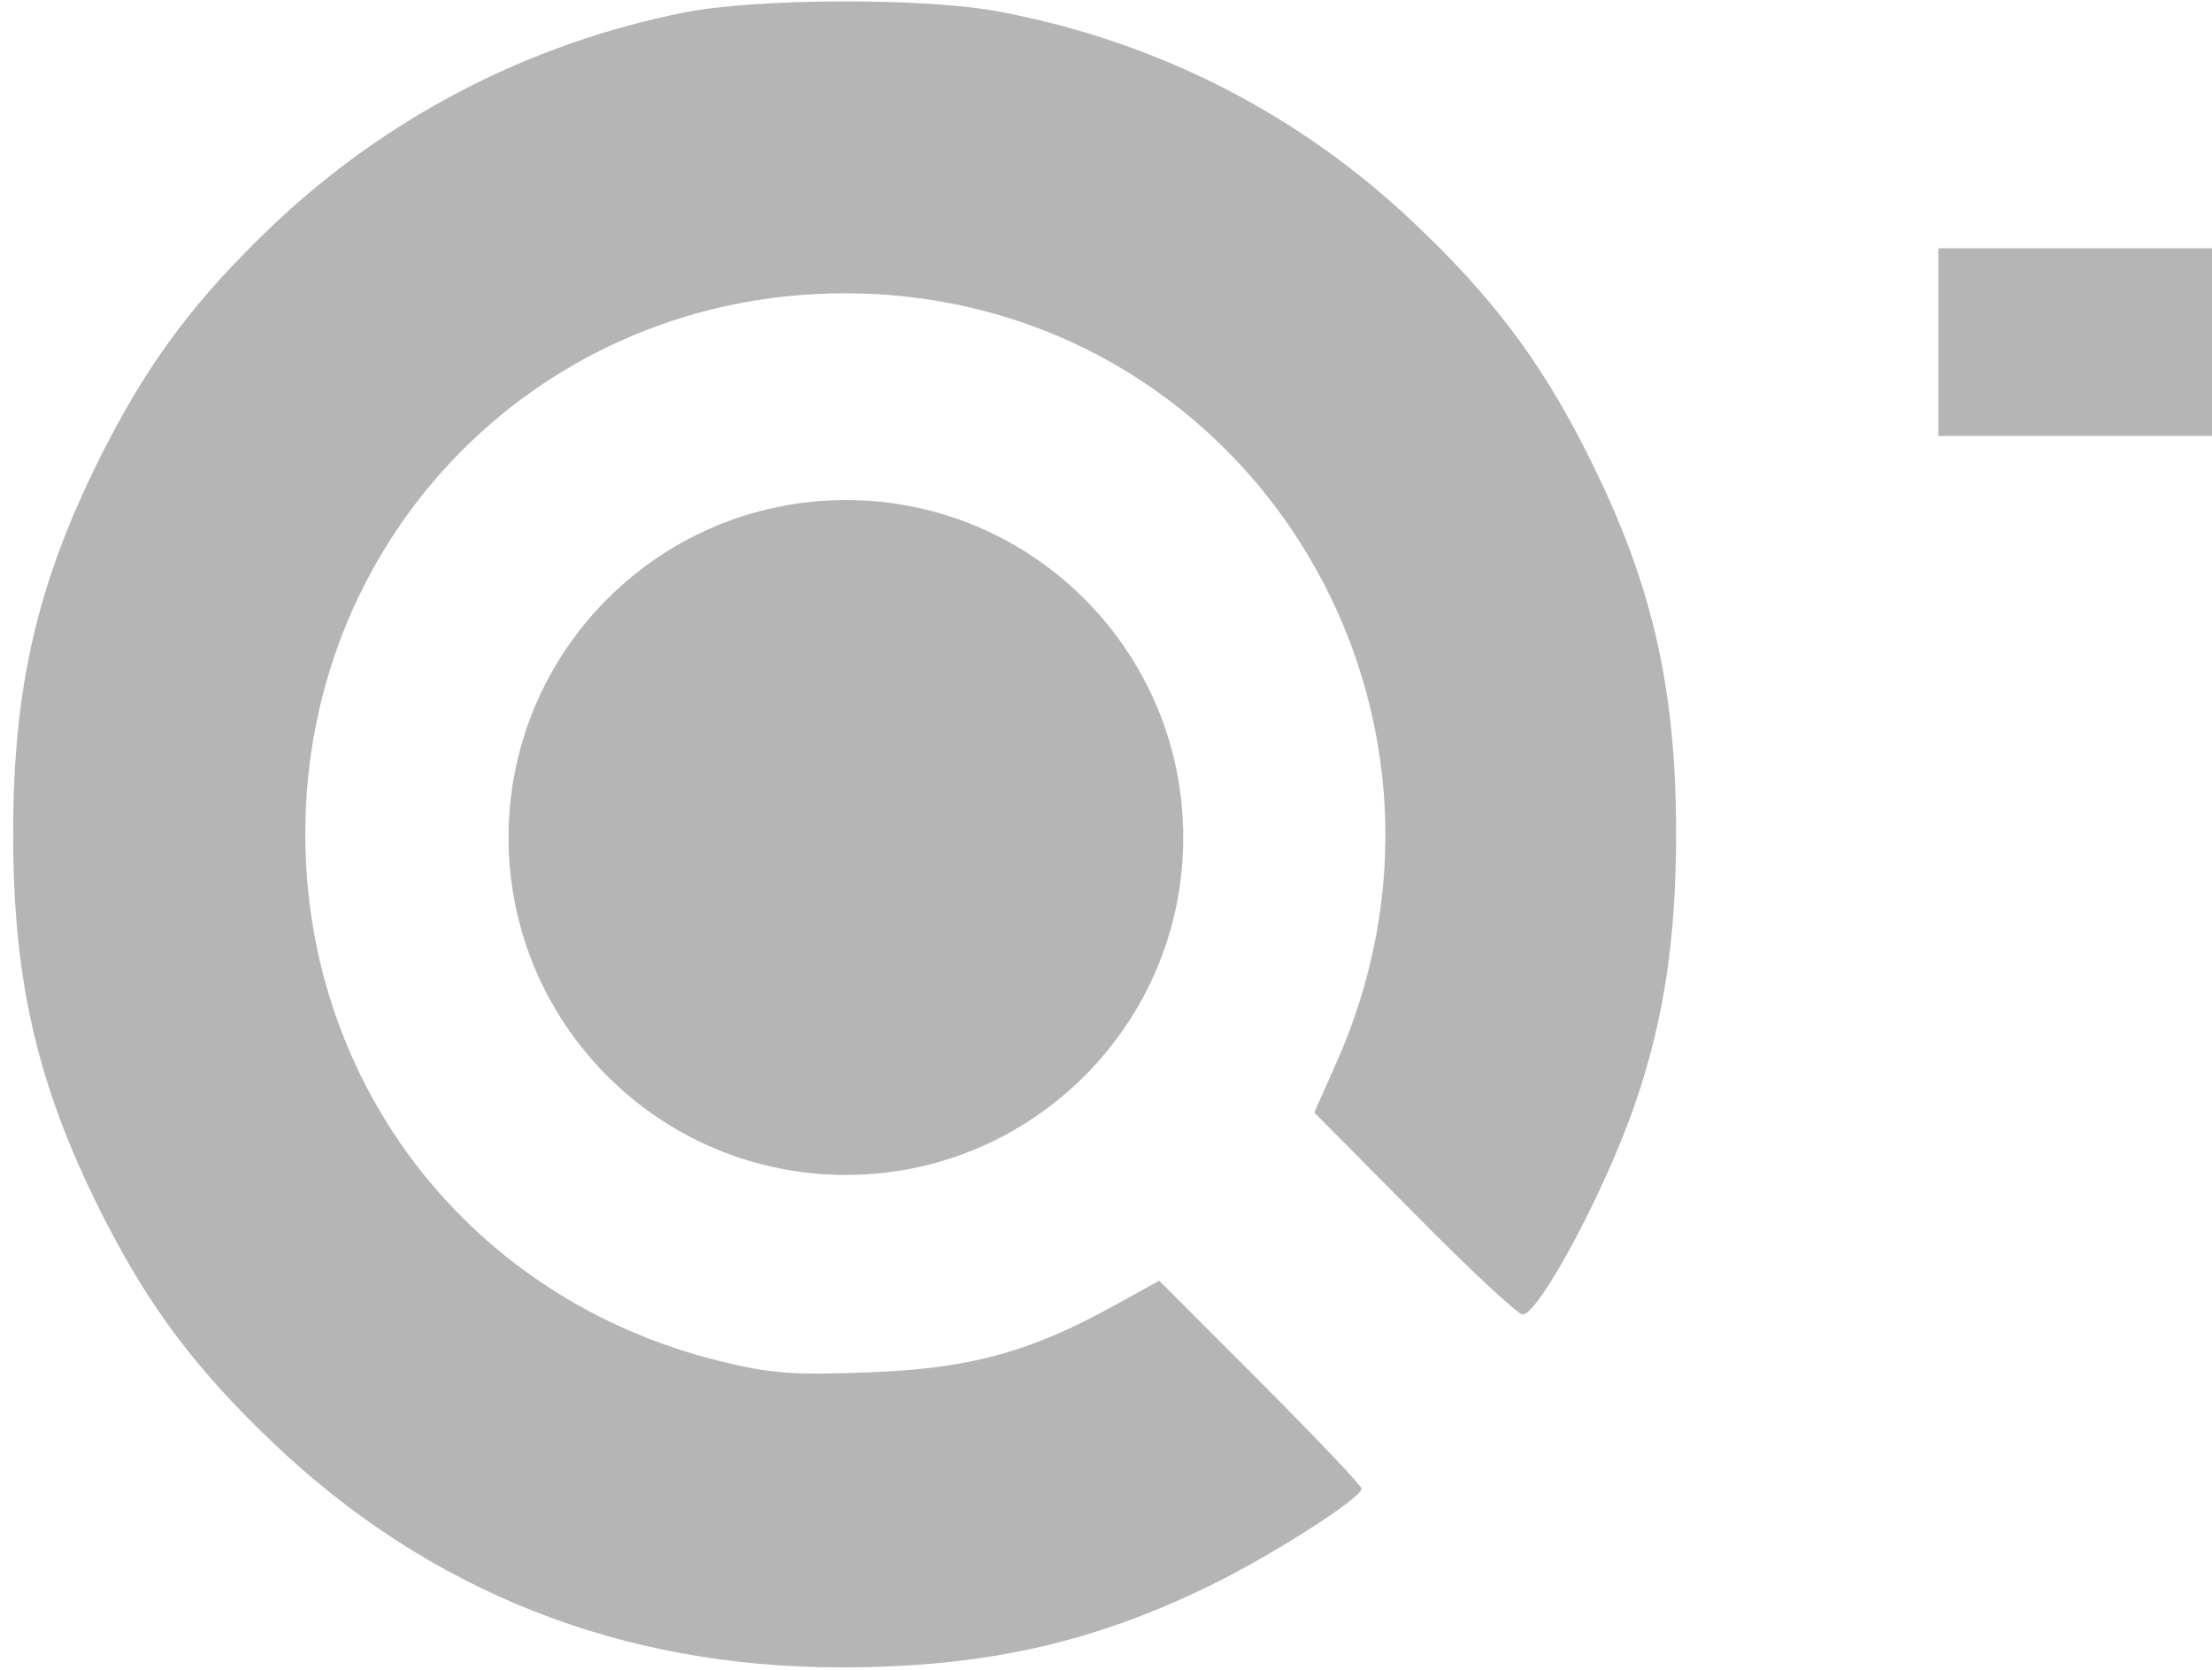 <svg width="53" height="40" viewBox="0 0 53 40" fill="none" xmlns="http://www.w3.org/2000/svg">
<g clip-path="url(#clip0_1809_1289)">
<path d="M16.398 0.299C12.682 1.036 9.272 2.799 6.526 5.408C4.731 7.117 3.618 8.591 2.559 10.642C0.926 13.808 0.315 16.361 0.315 19.977C0.315 23.592 0.926 26.146 2.559 29.311C3.618 31.362 4.731 32.837 6.526 34.546C10.277 38.125 14.872 39.942 20.148 39.942C23.666 39.942 26.305 39.33 29.212 37.873C30.666 37.136 32.623 35.877 32.623 35.661C32.623 35.589 31.527 34.437 30.2 33.106L27.776 30.678L26.699 31.272C24.689 32.387 23.236 32.783 20.848 32.873C19.036 32.945 18.444 32.909 17.169 32.585C11.3 31.11 7.315 26.02 7.315 19.977C7.315 12.746 13.023 7.026 20.238 7.026C29.733 7.026 35.925 16.775 31.994 25.517L31.491 26.65L33.897 29.078C35.207 30.409 36.373 31.488 36.481 31.488C36.876 31.488 38.491 28.466 39.192 26.397C39.873 24.401 40.16 22.458 40.16 19.976C40.16 16.361 39.55 13.806 37.917 10.641C36.858 8.59 35.745 7.116 33.95 5.407C31.168 2.745 27.759 1 23.953 0.281C22.195 -0.061 18.102 -0.043 16.398 0.299ZM87.722 18.807V32.027H92.568V5.587H87.722V18.807ZM162.638 5.857C155.943 7.314 151.169 13.879 151.977 20.462C152.39 23.736 153.556 26.092 155.907 28.43C158.151 30.642 160.107 31.703 163.105 32.315C166.39 32.981 170.482 32.117 173.21 30.193L173.712 29.833L174.699 30.715C176.511 32.279 176.297 32.261 177.409 31.038C179.186 29.078 179.168 29.258 177.804 28.017L176.619 26.956L177.391 25.589C180.441 20.228 179.564 13.933 175.129 9.545C173.174 7.584 171.001 6.415 168.345 5.857C166.857 5.533 164.092 5.533 162.638 5.857ZM167.933 10.425C171.523 11.541 174.232 15.281 174.232 19.113C174.232 20.21 173.801 21.937 173.281 22.962L172.886 23.718L171.109 22.171L169.332 20.624L168.543 21.506C168.094 22.009 167.501 22.693 167.214 23.07L166.694 23.718L168.418 25.211L170.121 26.704L169.314 27.118C168.219 27.675 166.639 28.071 165.527 28.071C160.914 28.071 156.822 23.754 156.822 18.916C156.822 17.855 157.234 16.2 157.809 15.031C158.347 13.934 159.801 12.243 160.896 11.488C162.872 10.138 165.653 9.724 167.933 10.425ZM46.442 8.195V10.443H54.698V32.027H59.724V10.443H67.98V5.947H46.442V8.195ZM182.847 18.987V32.027H200.976V27.711H187.693V5.947H182.847V18.987ZM140.13 9.724V12.422H137.259V16.379H140.112L140.167 22.531L140.221 28.701L140.705 29.6C141.746 31.579 143.308 32.478 145.695 32.478C147.077 32.478 147.346 32.424 148.441 31.884C149.123 31.543 149.715 31.165 149.769 31.021C149.823 30.877 149.68 30.337 149.464 29.816C149.231 29.312 148.944 28.628 148.818 28.305L148.585 27.747L147.903 28.089C147.113 28.503 146.395 28.52 145.713 28.179C144.78 27.675 144.726 27.352 144.654 21.632L144.6 16.38H149.105V12.423H144.618V7.027H140.13V9.724ZM75.069 12.008C73.956 12.098 72.287 12.404 71.3 12.727C70.528 12.961 68.392 13.824 68.177 13.986C68.086 14.04 69.612 17.457 69.72 17.457C69.756 17.457 70.078 17.314 70.456 17.115C73.327 15.658 76.845 15.623 78.46 17.061C78.981 17.529 79.645 19.076 79.645 19.867C79.645 20.497 79.609 20.55 79.25 20.443C76.683 19.724 73.722 19.525 71.927 19.957C69.72 20.497 67.835 21.936 66.956 23.734C66.525 24.598 66.453 24.958 66.453 26.27C66.453 27.547 66.525 27.961 66.92 28.789C67.853 30.731 69.63 31.991 72.035 32.404C74.404 32.818 76.737 32.296 78.64 30.929L79.645 30.21V32.027H84.311V25.444C84.311 18.447 84.24 17.619 83.379 15.947C82.876 14.958 81.314 13.446 80.255 12.907C78.91 12.242 76.774 11.864 75.069 12.008ZM77.222 23.214C77.922 23.322 78.748 23.484 79.071 23.591C79.645 23.771 79.645 23.789 79.645 24.94C79.645 26.271 79.393 26.883 78.496 27.656C76.486 29.437 72.681 29.365 71.443 27.53C70.725 26.488 70.94 24.958 71.927 24.149C73.184 23.124 74.674 22.854 77.222 23.214ZM103.966 12.063C101.758 12.315 99.766 13.268 98.222 14.833C96.858 16.2 96.068 17.567 95.62 19.365C94.094 25.354 97.433 31.002 103.284 32.315C106.389 32.999 110.607 32.027 112.868 30.085L113.604 29.455L112.205 28.052L110.822 26.649L110.355 26.973C109.62 27.494 108.166 28.178 107.25 28.43C106.155 28.718 103.966 28.592 103.14 28.178C101.668 27.477 100.394 25.876 99.999 24.239L99.891 23.754H115.004L114.932 23.07C114.878 22.71 114.789 21.847 114.735 21.182C114.448 17.764 112.384 14.275 109.871 12.998C108.291 12.188 106.012 11.828 103.966 12.063ZM106.945 16.11C108.471 16.649 109.529 17.854 110.086 19.707L110.32 20.516H105.133C102.261 20.516 99.928 20.48 99.928 20.444C99.928 20.12 100.556 18.735 100.987 18.123C102.261 16.253 104.863 15.372 106.945 16.11ZM126.814 12.08C125.503 12.278 124.068 12.944 123.009 13.879L122.183 14.616V12.422H117.338V32.028H122.165L122.219 25.607C122.273 19.329 122.291 19.149 122.668 18.412C123.422 17.027 125.001 16.146 126.76 16.146C128.376 16.128 129.56 16.847 130.314 18.268C130.691 18.97 130.709 19.221 130.763 25.498L130.817 32.028H135.466V25.139C135.466 19.995 135.395 18.034 135.215 17.368C134.226 13.591 130.852 11.486 126.814 12.08Z" fill="#B5B5B5"/>
<path d="M20.268 28.145C24.732 28.145 28.351 24.526 28.351 20.062C28.351 15.598 24.732 11.979 20.268 11.979C15.804 11.979 12.185 15.598 12.185 20.062C12.185 24.526 15.804 28.145 20.268 28.145Z" fill="#B5B5B5"/>
</g>
<defs>
<clipPath id="clip0_1809_1289">
<rect width="200.735" height="40" fill="white" transform="translate(0.288)"/>
</clipPath>
</defs>
</svg>

